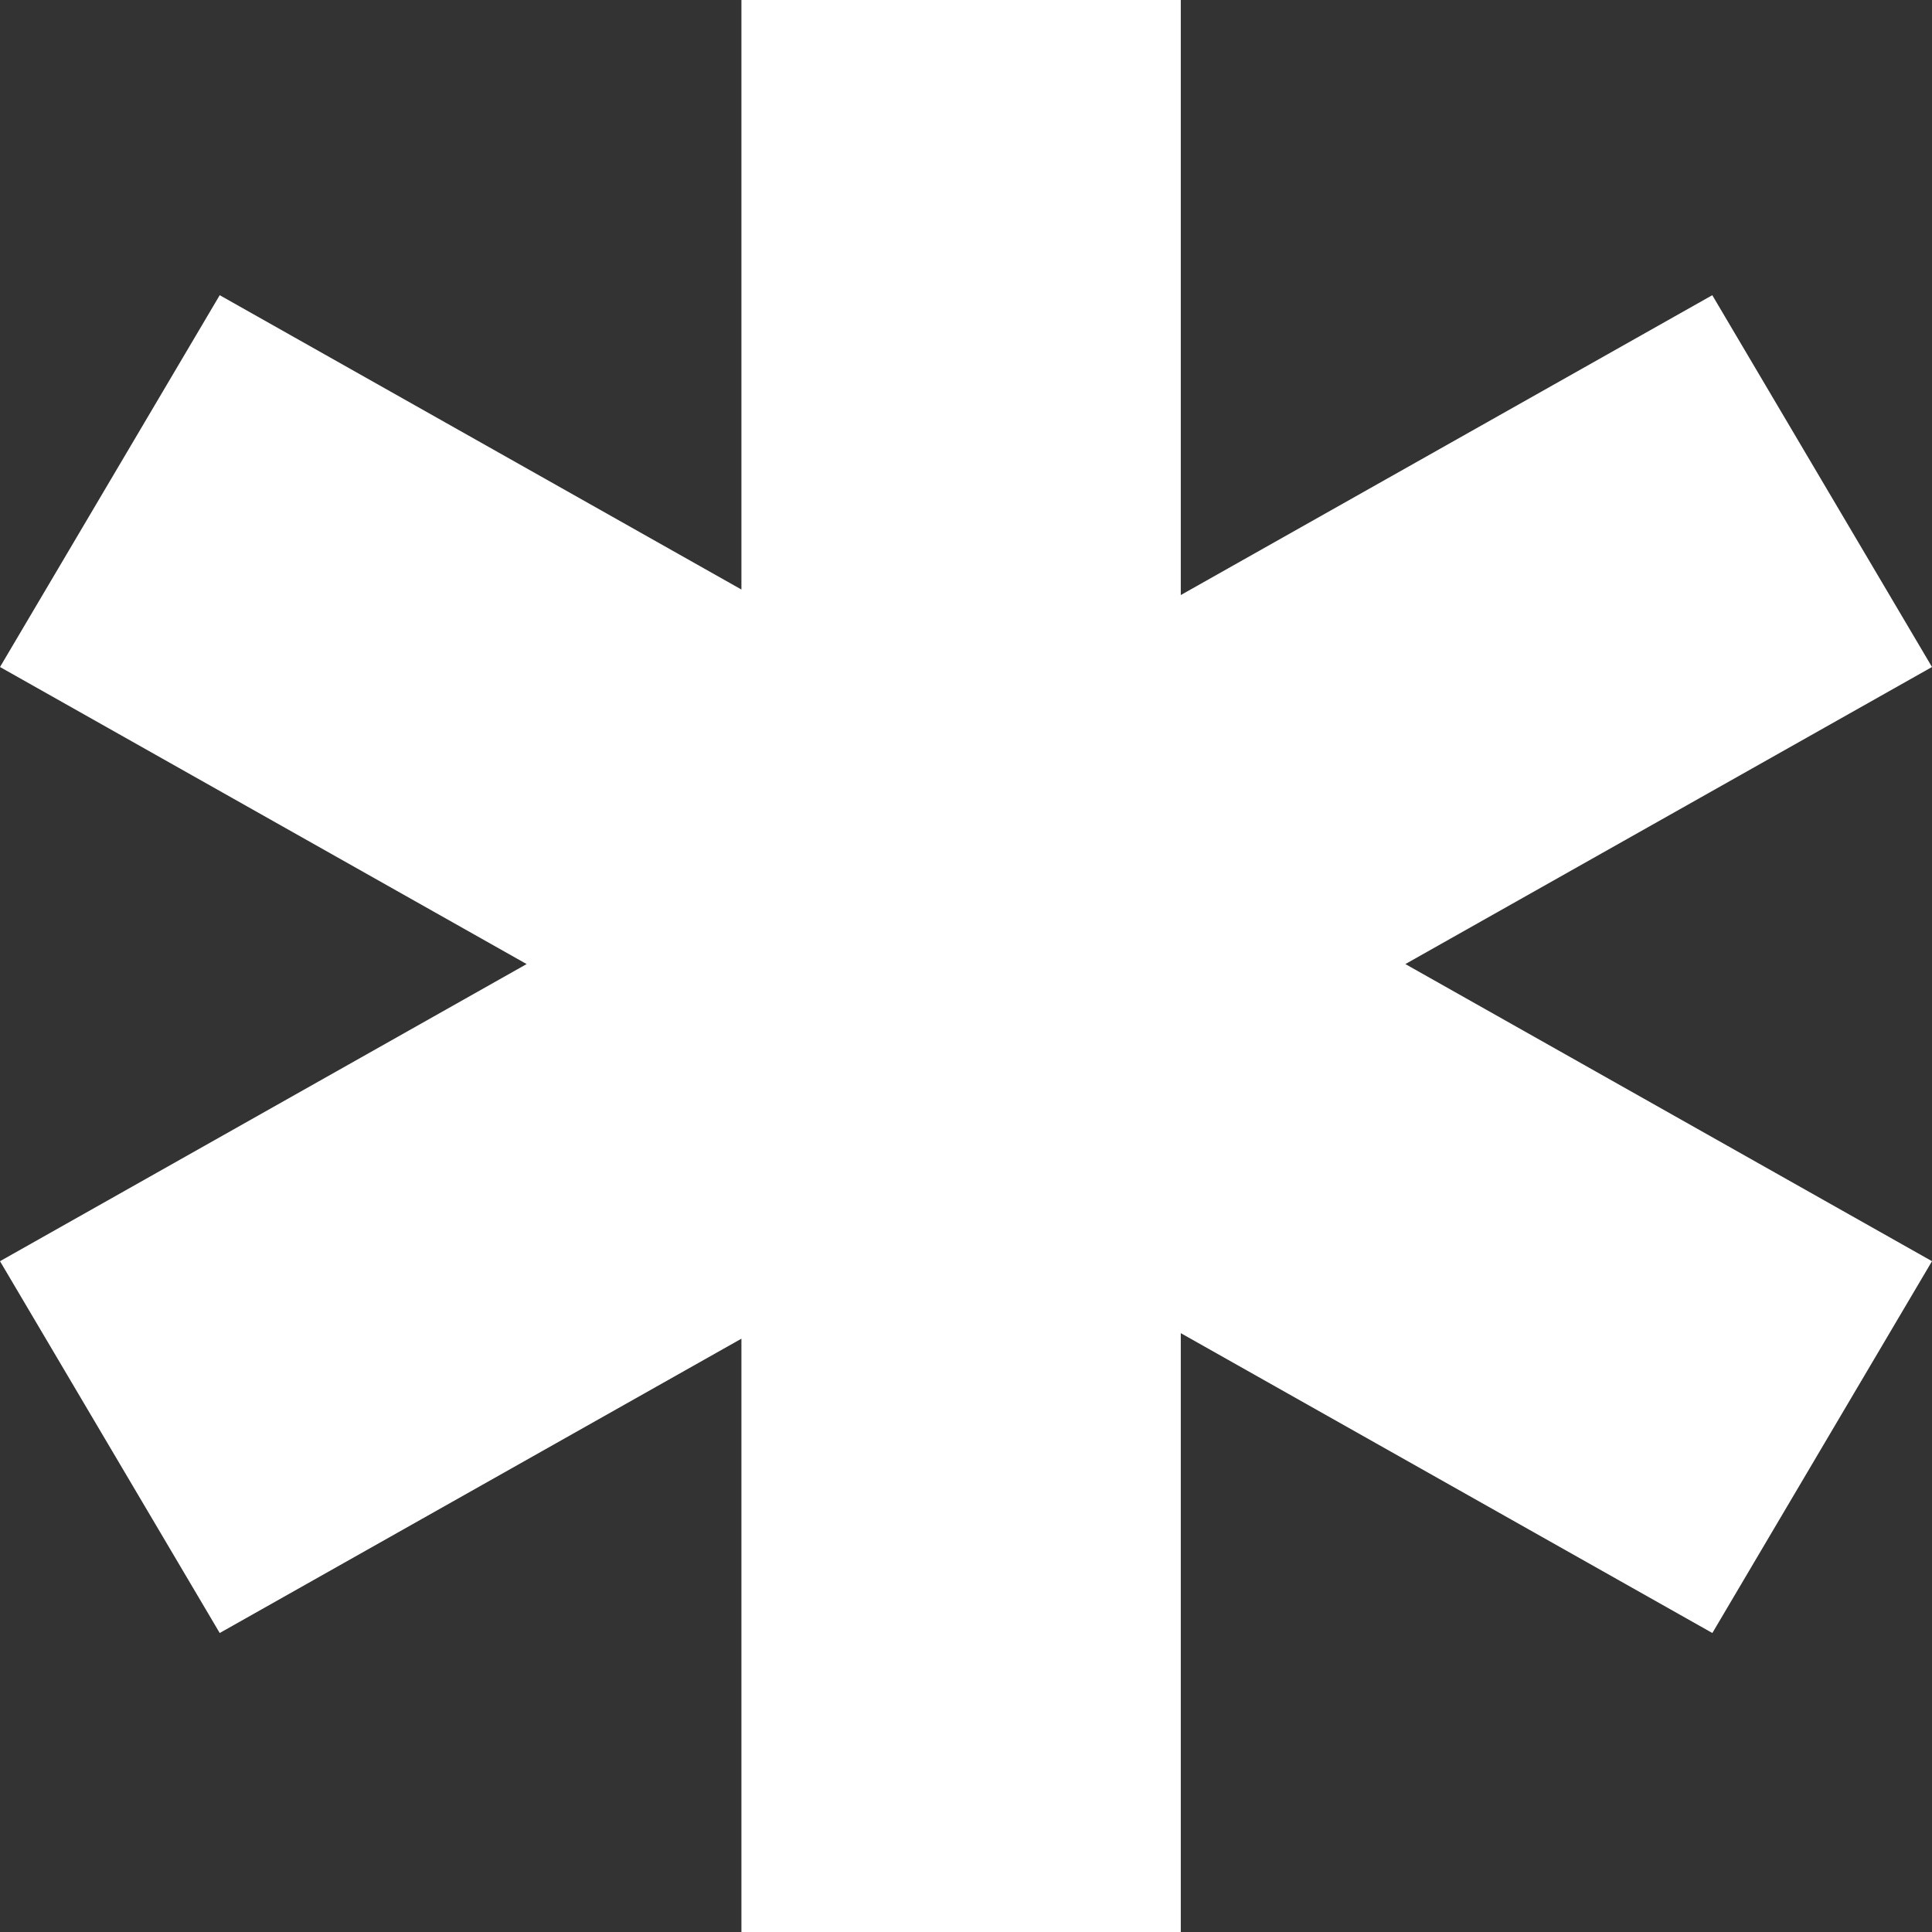 <svg width="29" height="29" viewBox="0 0 29 29" fill="none" xmlns="http://www.w3.org/2000/svg">
<rect x="0" y="0" width="29" height="29" fill="#333333" stroke="none"/>
<path fill-rule="evenodd" clip-rule="evenodd" d="M11.129 0H17.724V8.932L25.702 4.431L29 10.012L21.095 14.471L29 18.931L25.703 24.512L17.724 20.011V29H11.129V20.094L3.298 24.512L0 18.931L7.905 14.471L9.34043e-05 10.012L3.298 4.431L11.129 8.849V0Z" fill="white"/>
</svg>
